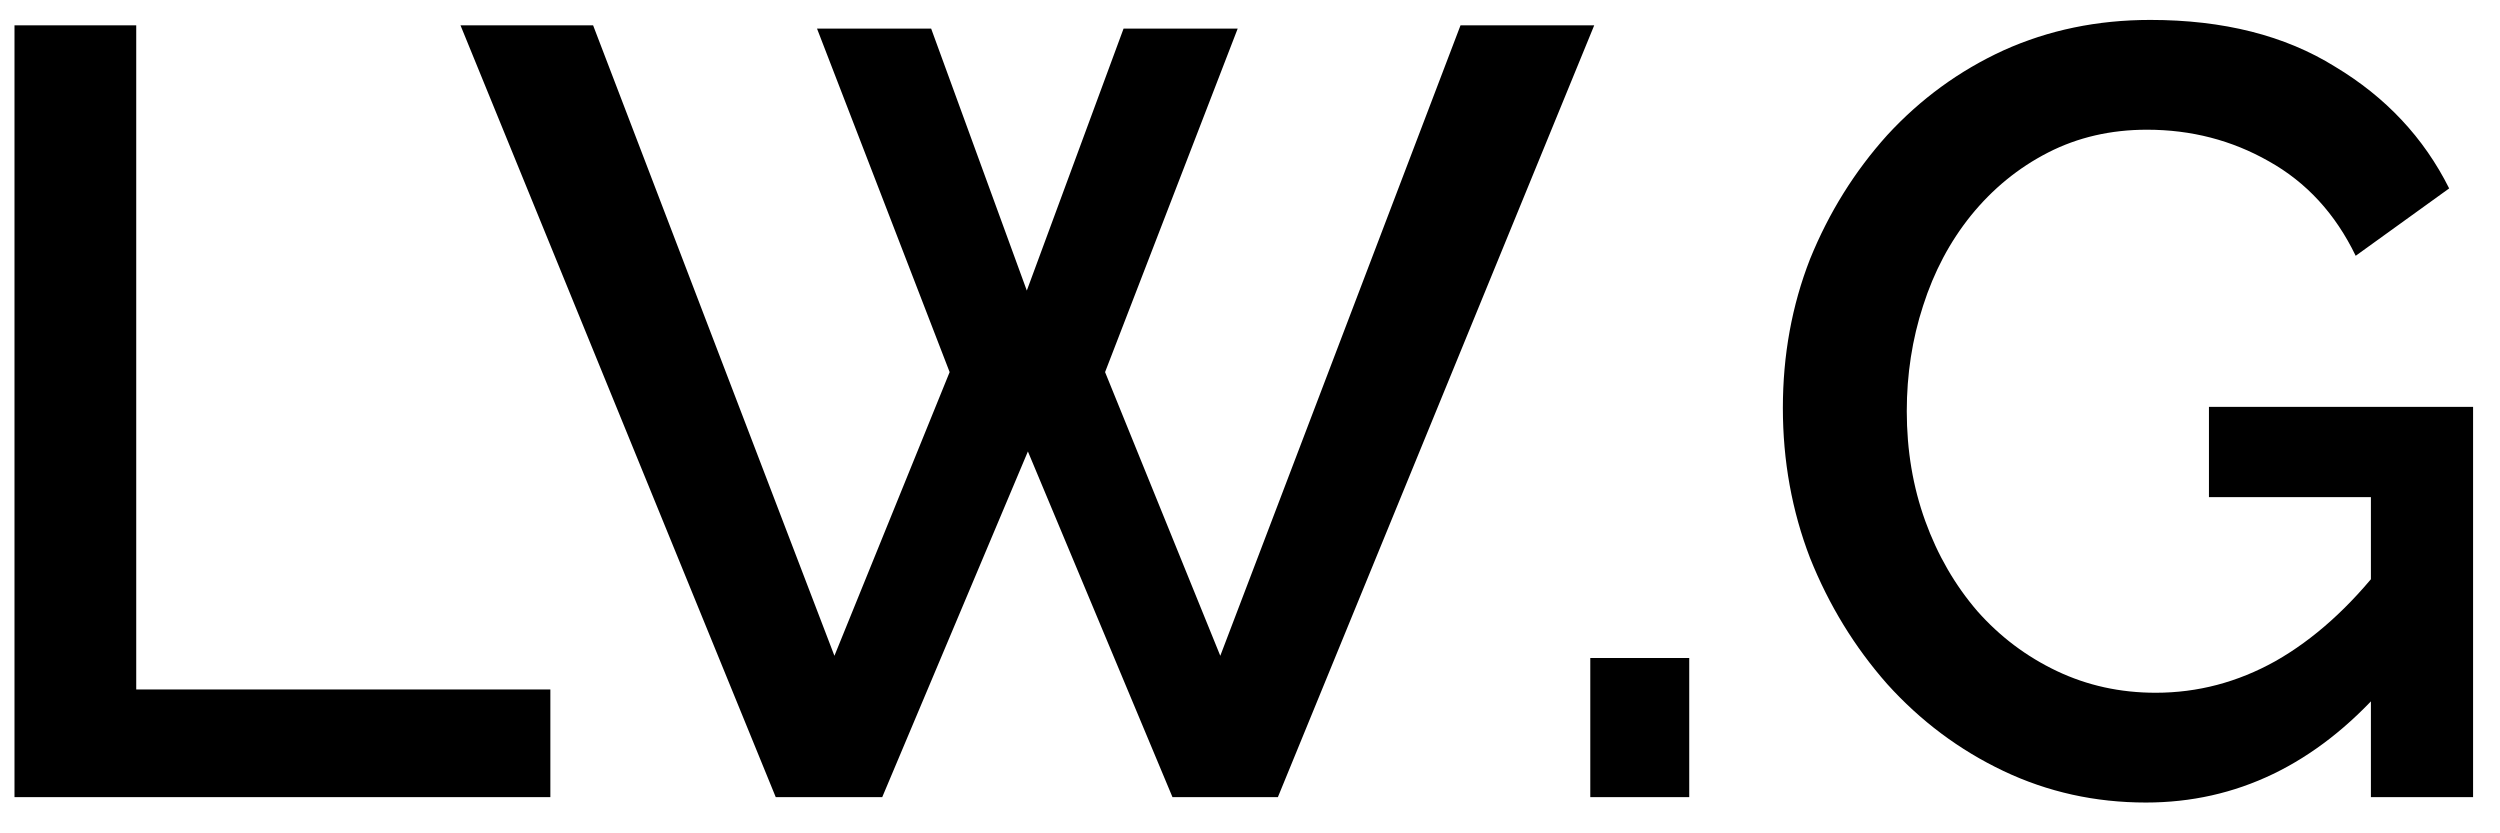 <svg width="69" height="23" viewBox="0 0 69 23" fill="none" xmlns="http://www.w3.org/2000/svg">
<path d="M0.4 22V0.7H3.76V19.03H15.19V22H0.4ZM22.55 0.79H25.7L28.34 8.02L31.01 0.79H34.16L30.5 10.27L33.68 18.1L40.31 0.7H44L35.27 22H32.36L28.37 12.46L24.35 22H21.41L12.71 0.7H16.37L23.03 18.1L26.21 10.27L22.55 0.79ZM43.892 22V18.16H46.623V22H43.892ZM59.227 22.15C57.827 22.15 56.517 21.86 55.297 21.28C54.077 20.7 53.007 19.9 52.087 18.88C51.187 17.86 50.477 16.7 49.957 15.4C49.457 14.1 49.207 12.72 49.207 11.26C49.207 9.8 49.457 8.43 49.957 7.15C50.477 5.87 51.187 4.73 52.087 3.73C53.007 2.73 54.077 1.95 55.297 1.39C56.537 0.83 57.887 0.55 59.347 0.55C61.367 0.55 63.067 0.98 64.447 1.84C65.847 2.68 66.897 3.8 67.597 5.2L65.017 7.06C64.457 5.9 63.657 5.03 62.617 4.45C61.597 3.87 60.477 3.58 59.257 3.58C58.257 3.58 57.347 3.79 56.527 4.21C55.707 4.63 54.997 5.21 54.397 5.95C53.817 6.67 53.377 7.5 53.077 8.44C52.777 9.36 52.627 10.33 52.627 11.35C52.627 12.43 52.797 13.44 53.137 14.38C53.477 15.32 53.957 16.15 54.577 16.87C55.197 17.57 55.927 18.12 56.767 18.52C57.607 18.92 58.517 19.12 59.497 19.12C60.657 19.12 61.757 18.83 62.797 18.25C63.857 17.65 64.847 16.76 65.767 15.58V19C63.907 21.1 61.727 22.15 59.227 22.15ZM65.437 13.72H60.967V11.23H68.257V22H65.437V13.72Z" fill="black"/>
</svg>
